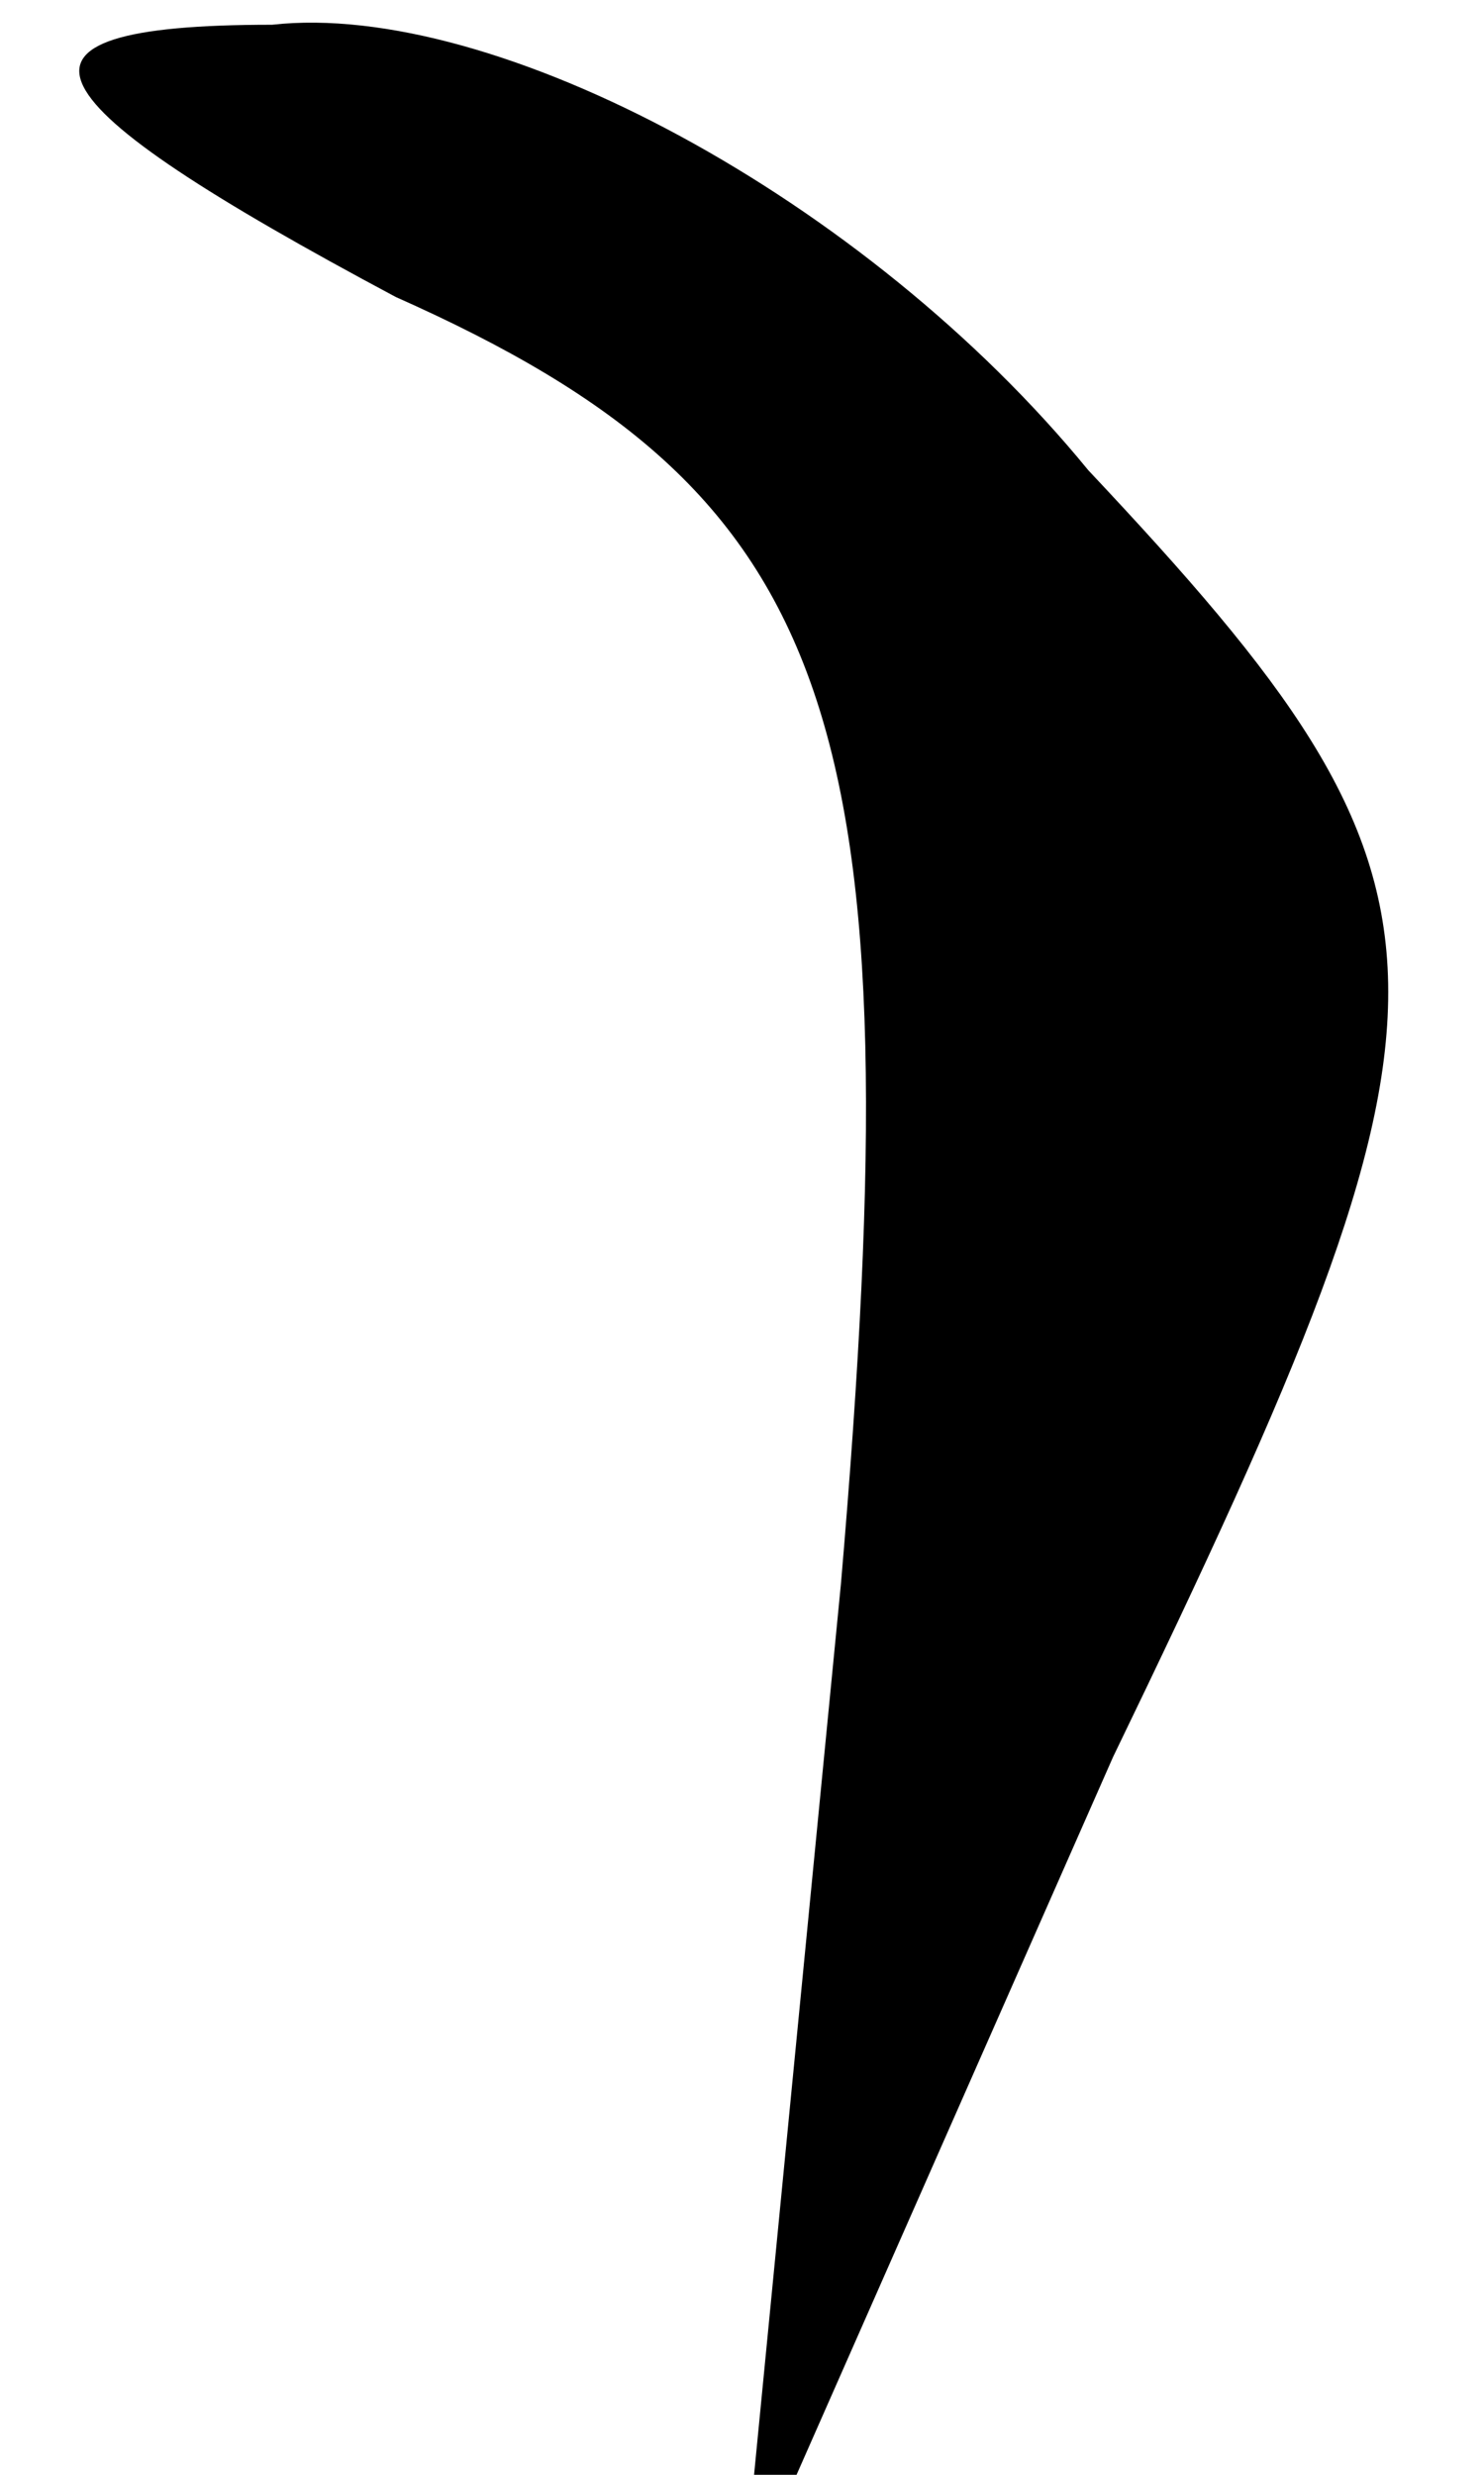 <?xml version="1.0" standalone="no"?>
<!DOCTYPE svg PUBLIC "-//W3C//DTD SVG 20010904//EN"
 "http://www.w3.org/TR/2001/REC-SVG-20010904/DTD/svg10.dtd">
<svg version="1.0" xmlns="http://www.w3.org/2000/svg"
 width="6pt" height="10pt" viewBox="0 0 6 10"
 preserveAspectRatio="xMidYMid meet">
<g transform="translate(0,10) scale(0.1,-0.1)"
fill="#000000" stroke="none">
<path fill="#000000" stroke="none" d="M16 88 c18 -8 21 -17 18 -52 l-4 -41
15 34 c15 31 15 35 -1 52 -9 11 -24 19 -33 18 -12 0 -10 -3 5 -11z"/>
</g>
</svg>
